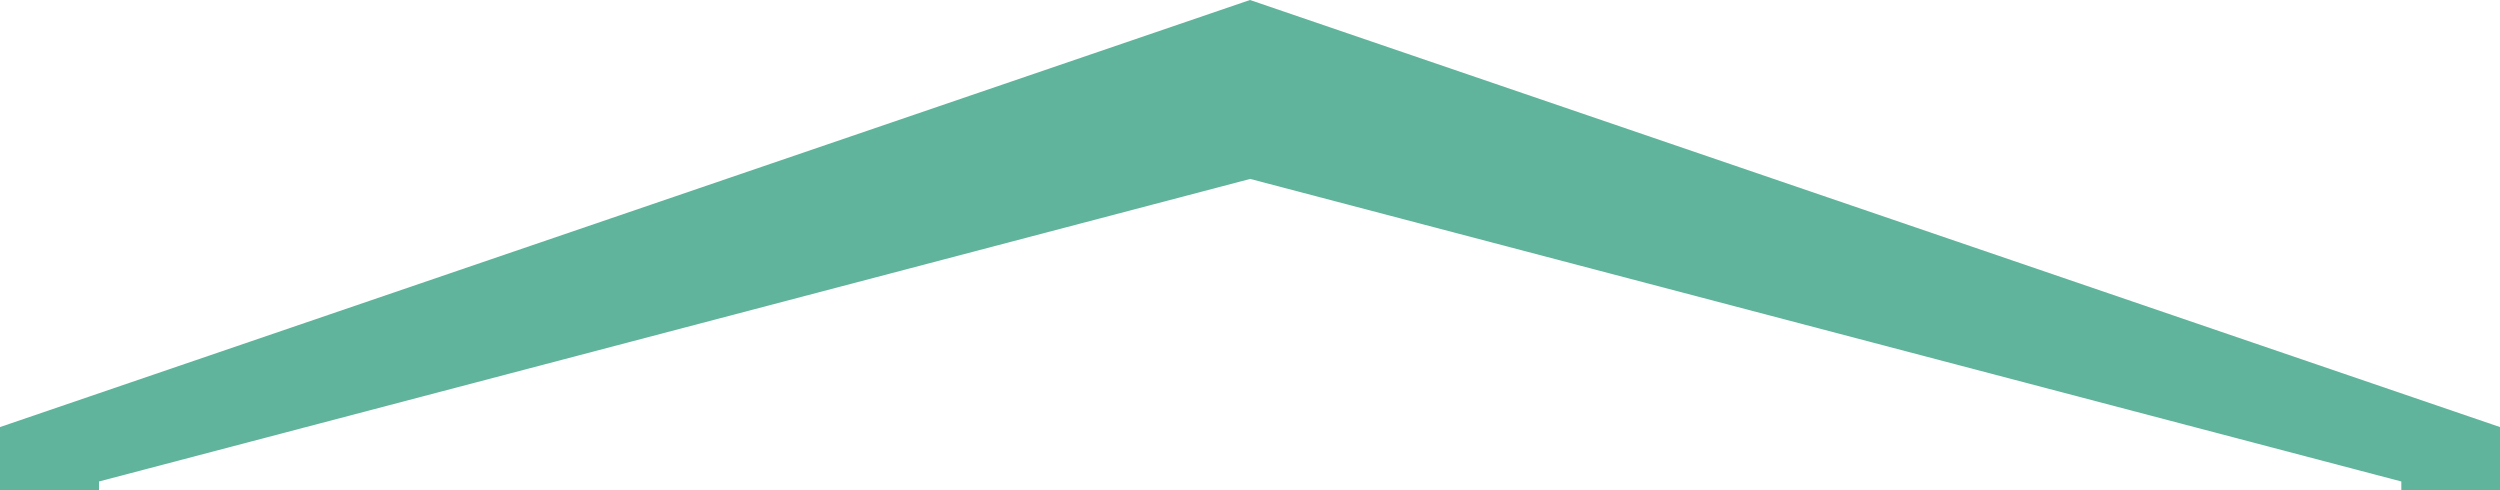 <svg width="408" height="80" viewBox="0 0 408 80" fill="none" xmlns="http://www.w3.org/2000/svg">
<g clip-path="url(#clip0_511_7)">
<path fill-rule="evenodd" clip-rule="evenodd" d="M408 514L408 291.849L408 69.698L204 -8.91712e-06L-3.04661e-06 69.698L-1.24365e-05 284.514L-2.24677e-05 514L204 514L408 514ZM391.896 503.089L391.896 290.832L391.896 78.576L204.028 29.2L16.16 78.576L16.16 283.824L16.16 503.089L204.028 503.089L391.896 503.089Z" fill="#60B49C"/>
</g>
<defs>
<clipPath id="clip0_511_7">
<rect width="80" height="408" fill="white" transform="translate(408) rotate(90)"/>
</clipPath>
</defs>
</svg>
